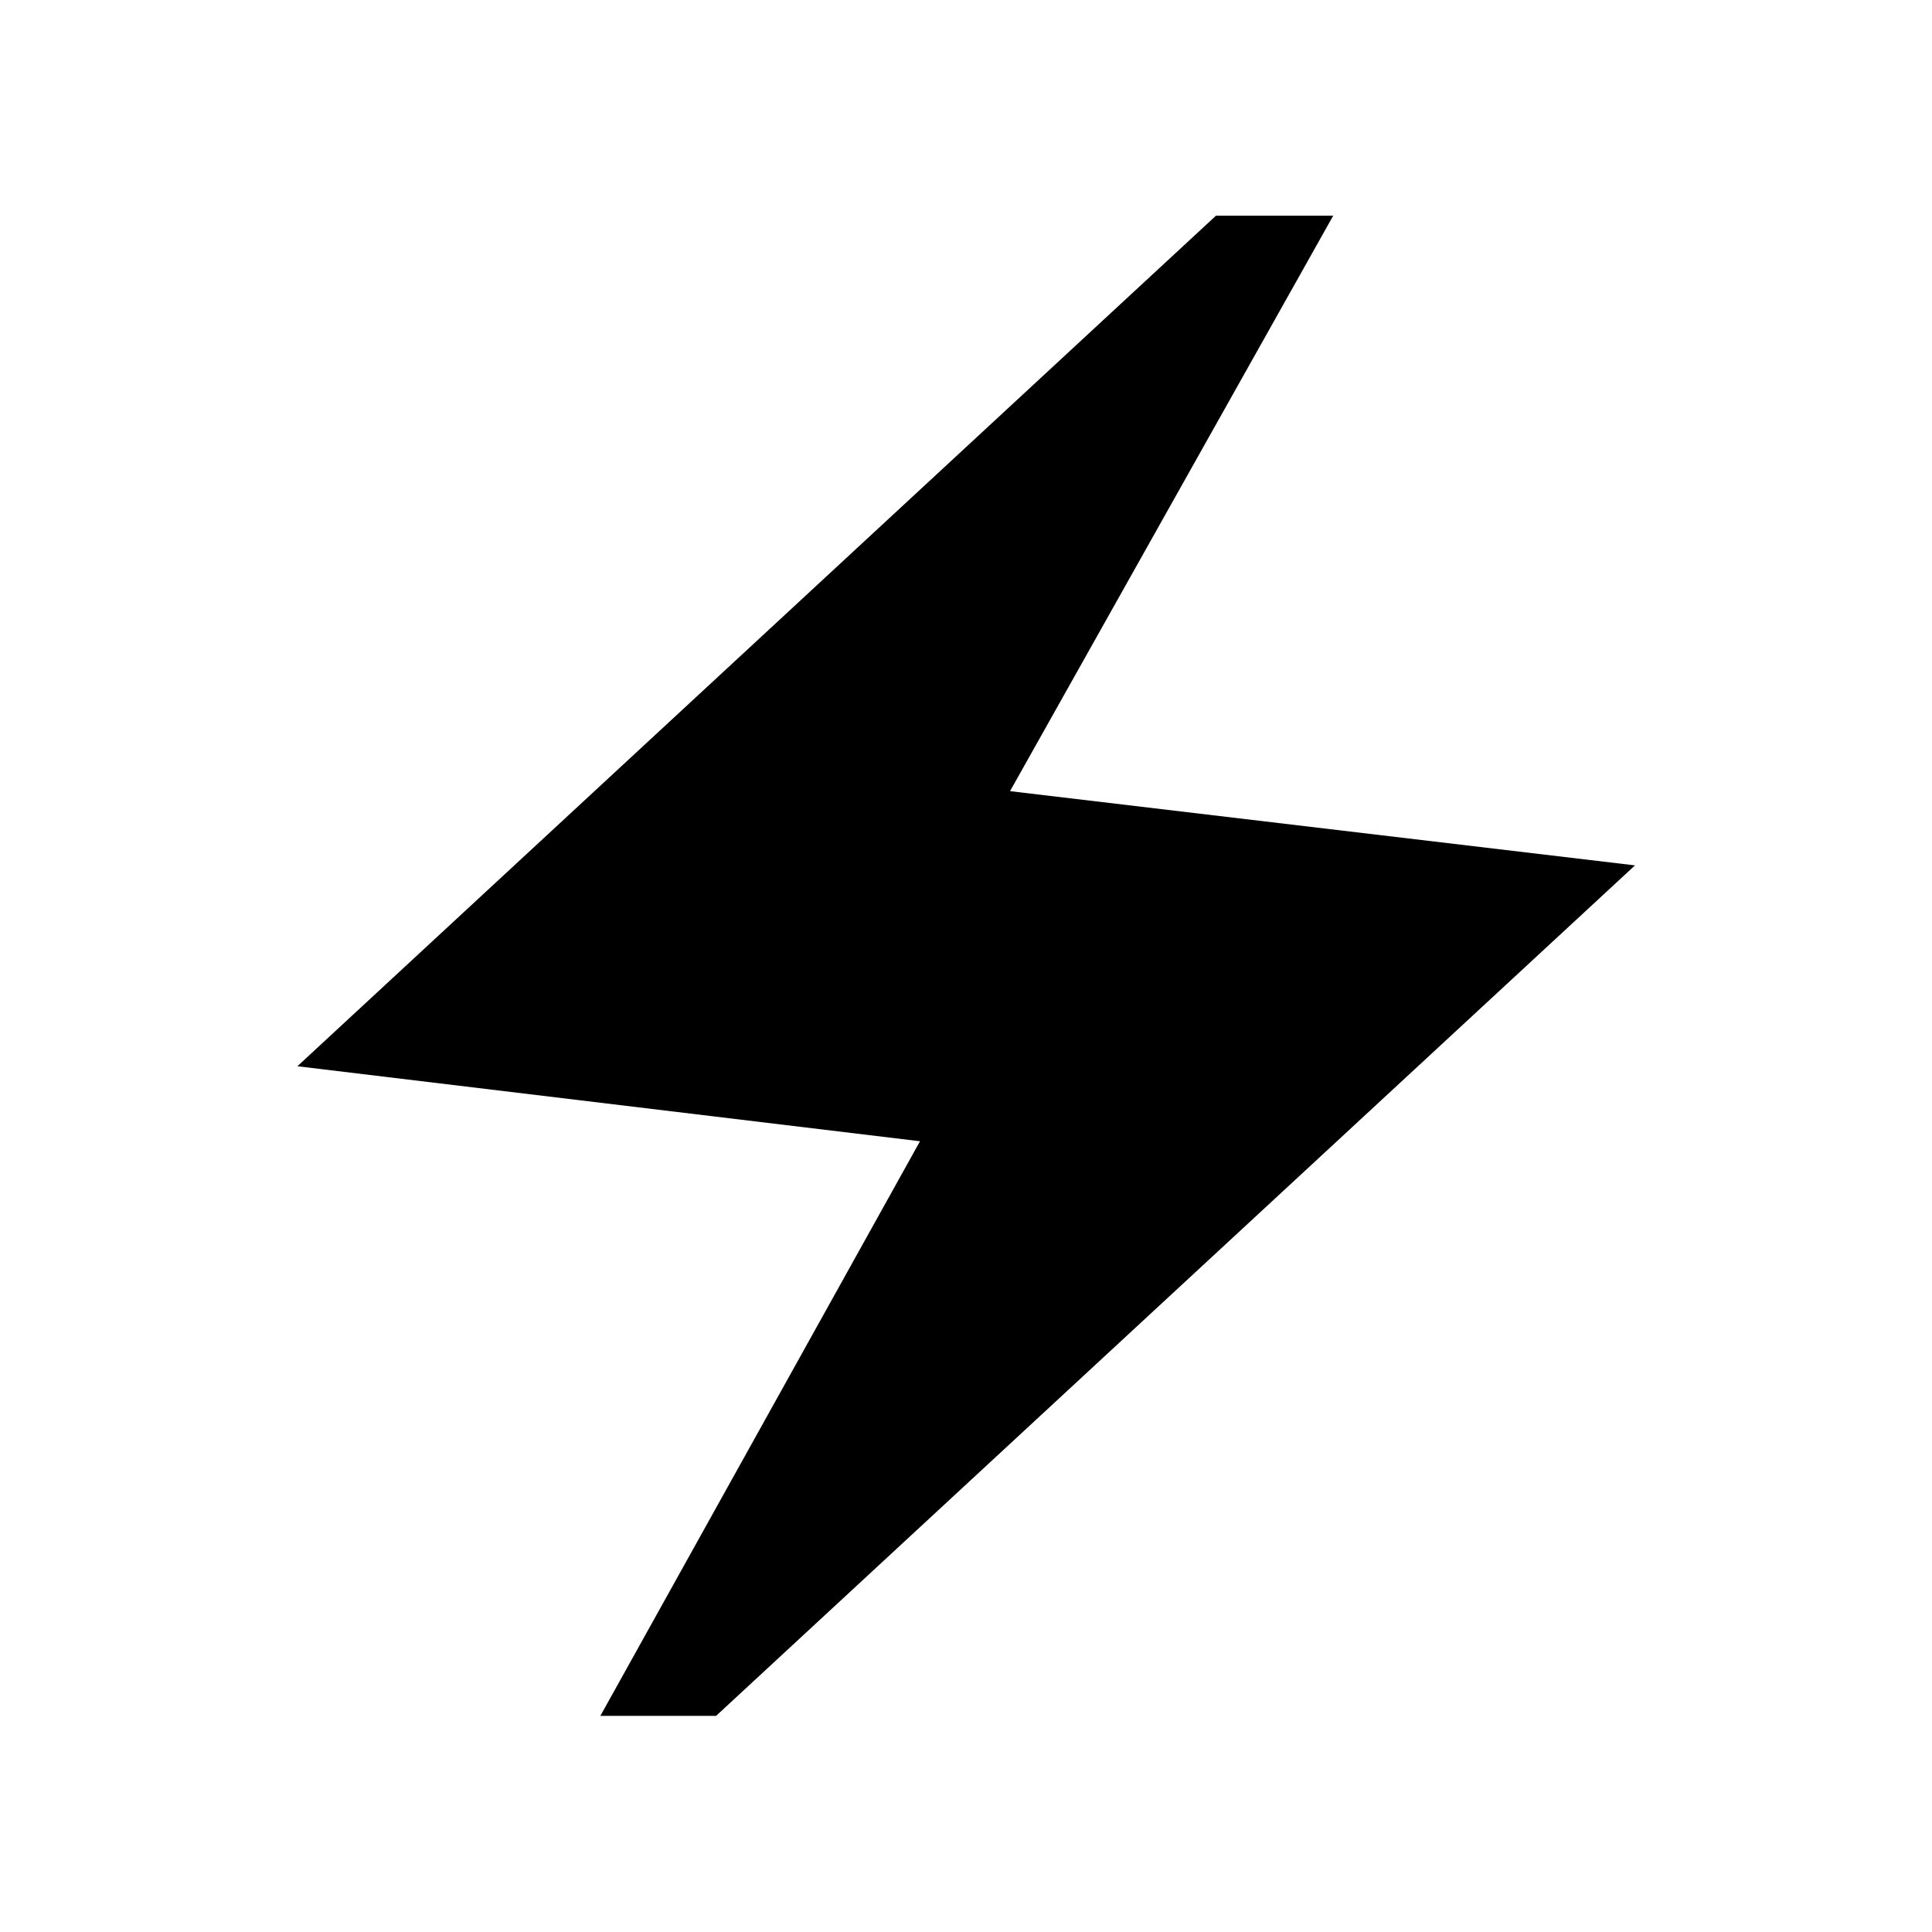 <svg xmlns="http://www.w3.org/2000/svg" height="24" viewBox="0 -960 960 960" width="24"><path d="m298.31-107.39 158.84-285.53-309.38-37.27 456.42-422.62h58.27L501.88-566.88 812.42-530 355.81-107.39h-57.5Z"/></svg>